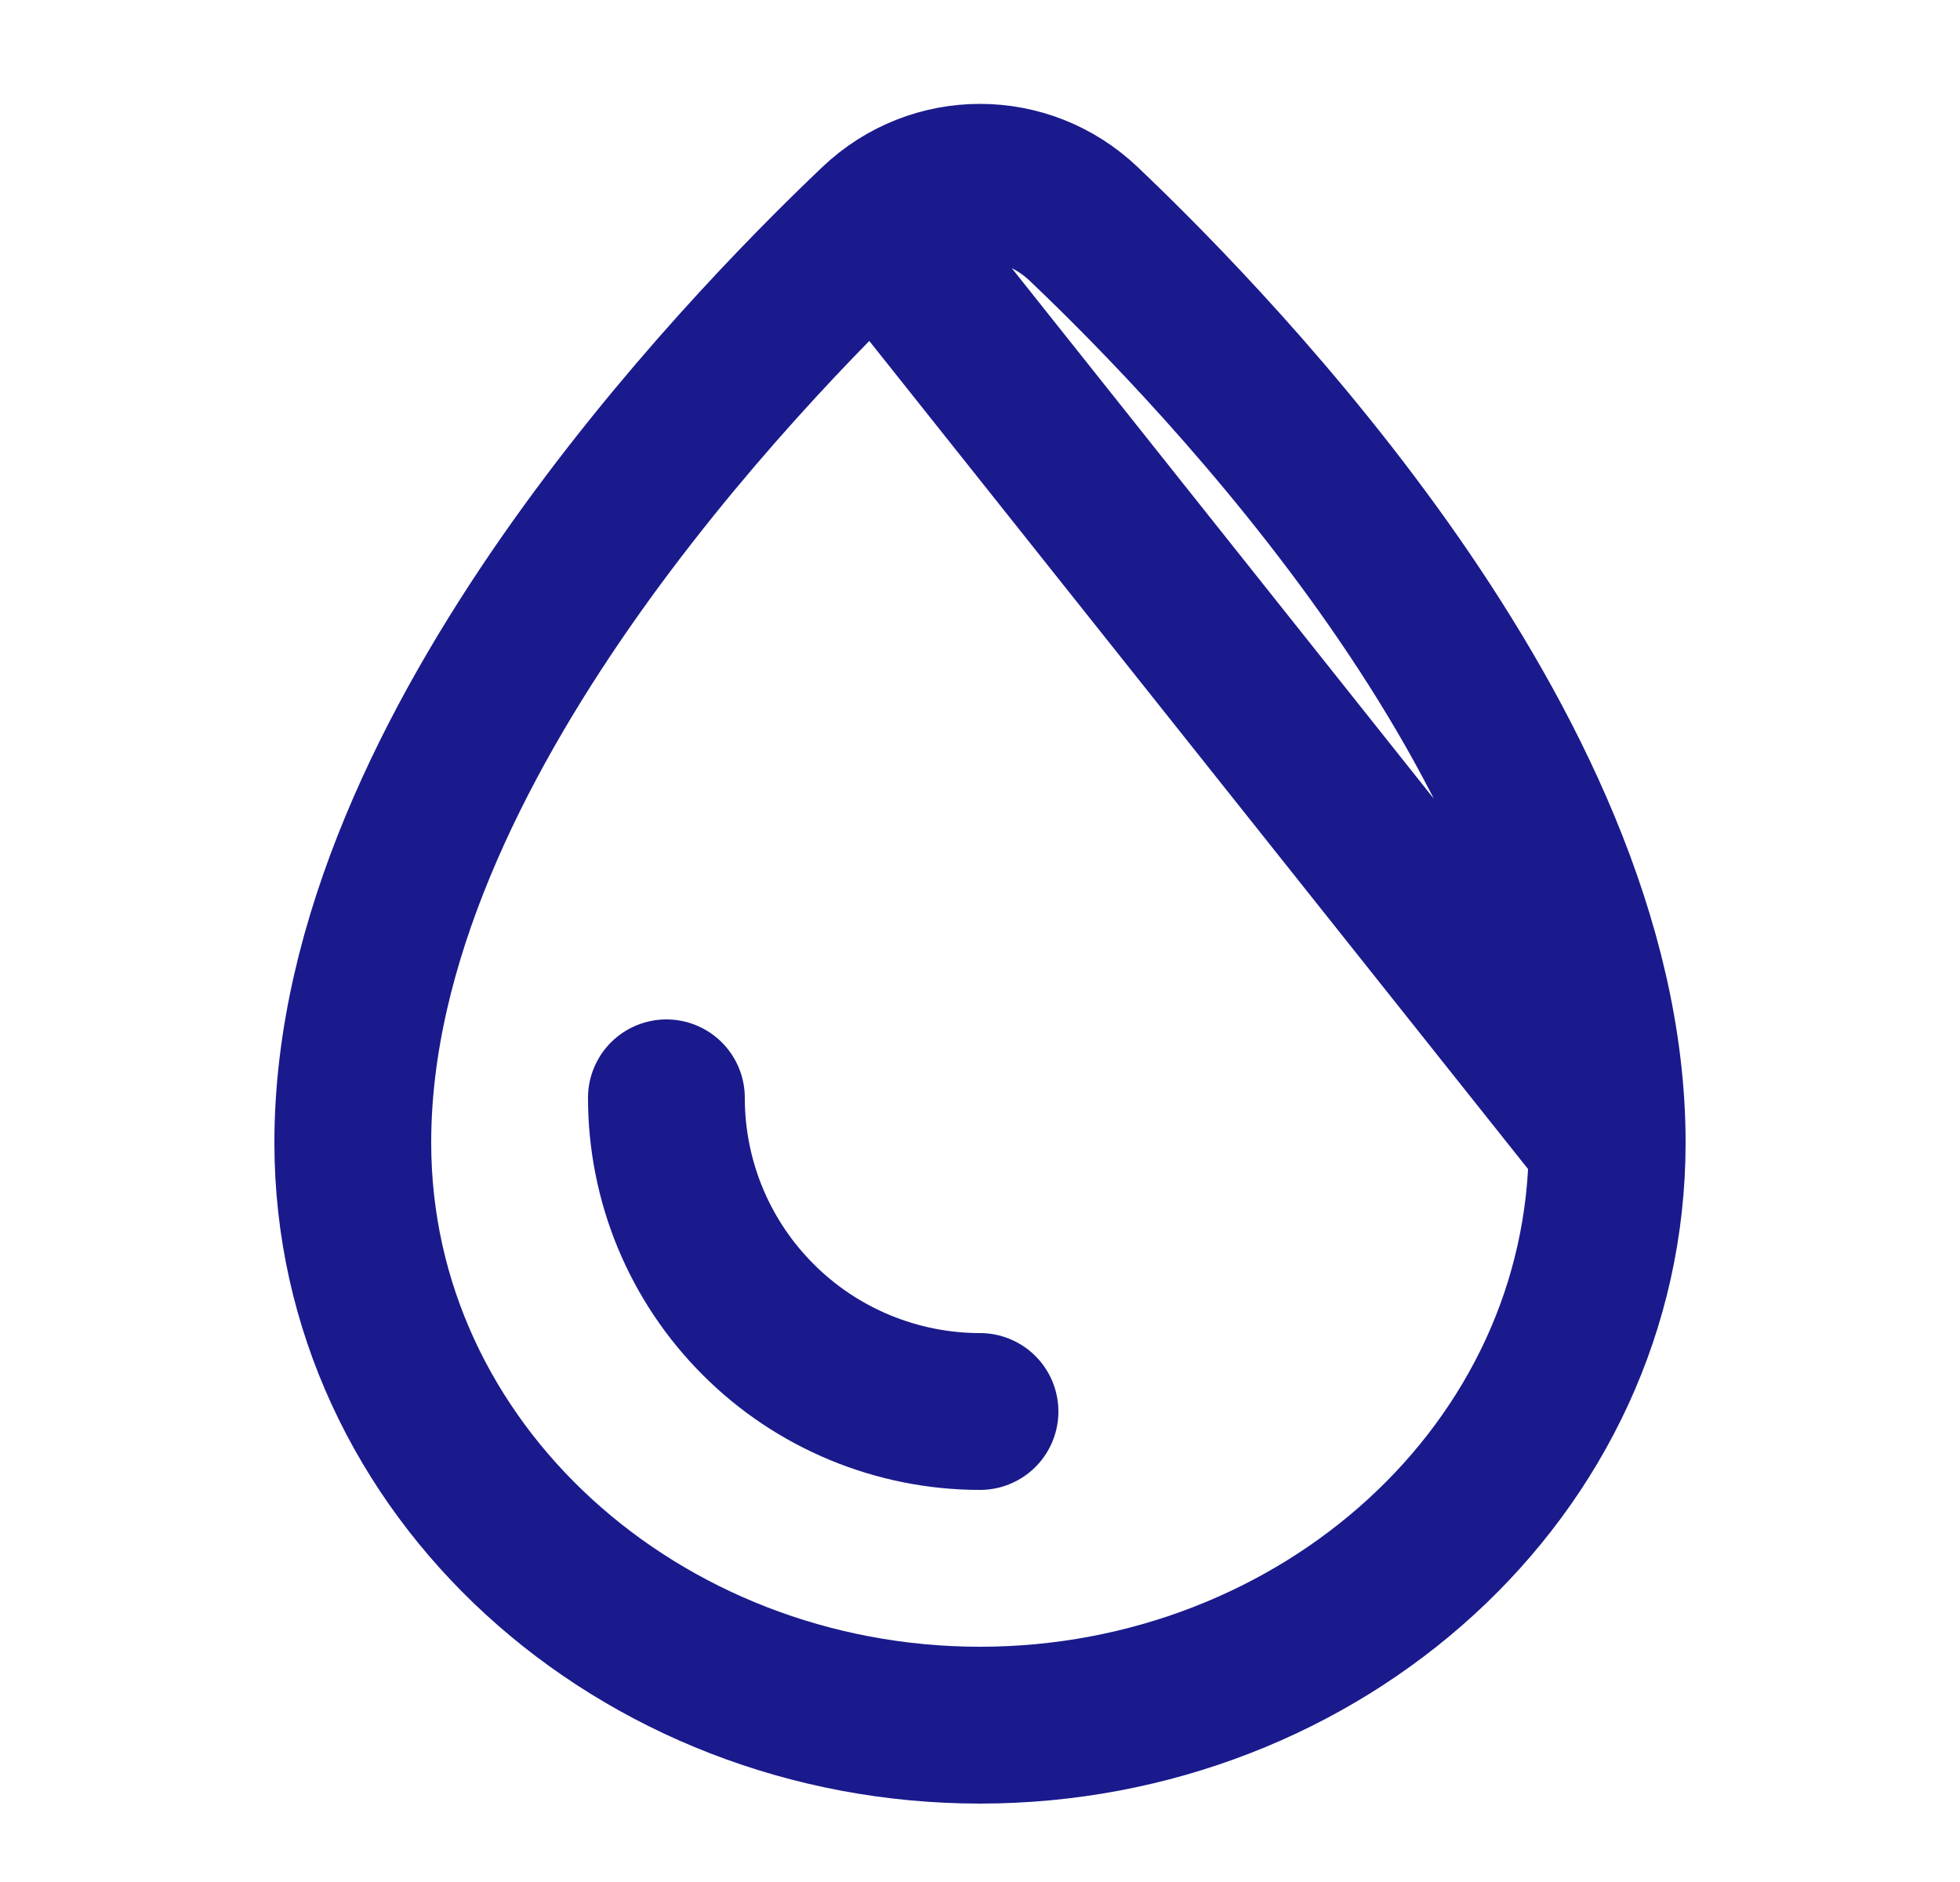 <svg width="25" height="24" viewBox="0 0 25 24" fill="none" xmlns="http://www.w3.org/2000/svg">
<path d="M20.5 14.571C20.5 18.753 16.836 22 12.5 22C8.164 22 4.5 18.753 4.5 14.571C4.5 12 5.805 9.452 7.216 7.423C8.647 5.368 10.292 3.697 11.178 2.855M20.5 14.571L11.178 2.855M20.5 14.571C20.5 12 19.195 9.452 17.784 7.423C16.353 5.368 14.708 3.697 13.822 2.855C13.078 2.148 11.922 2.148 11.178 2.855M20.5 14.571L11.178 2.855" stroke="#1A1A8D" stroke-width="2"/>
<path d="M12.5 18C11.975 18 11.455 17.896 10.969 17.695C10.484 17.494 10.043 17.2 9.672 16.828C9.3 16.457 9.005 16.016 8.804 15.531C8.603 15.045 8.5 14.525 8.5 14" stroke="#1A1A8D" stroke-width="2" stroke-linecap="round"/>
</svg>
